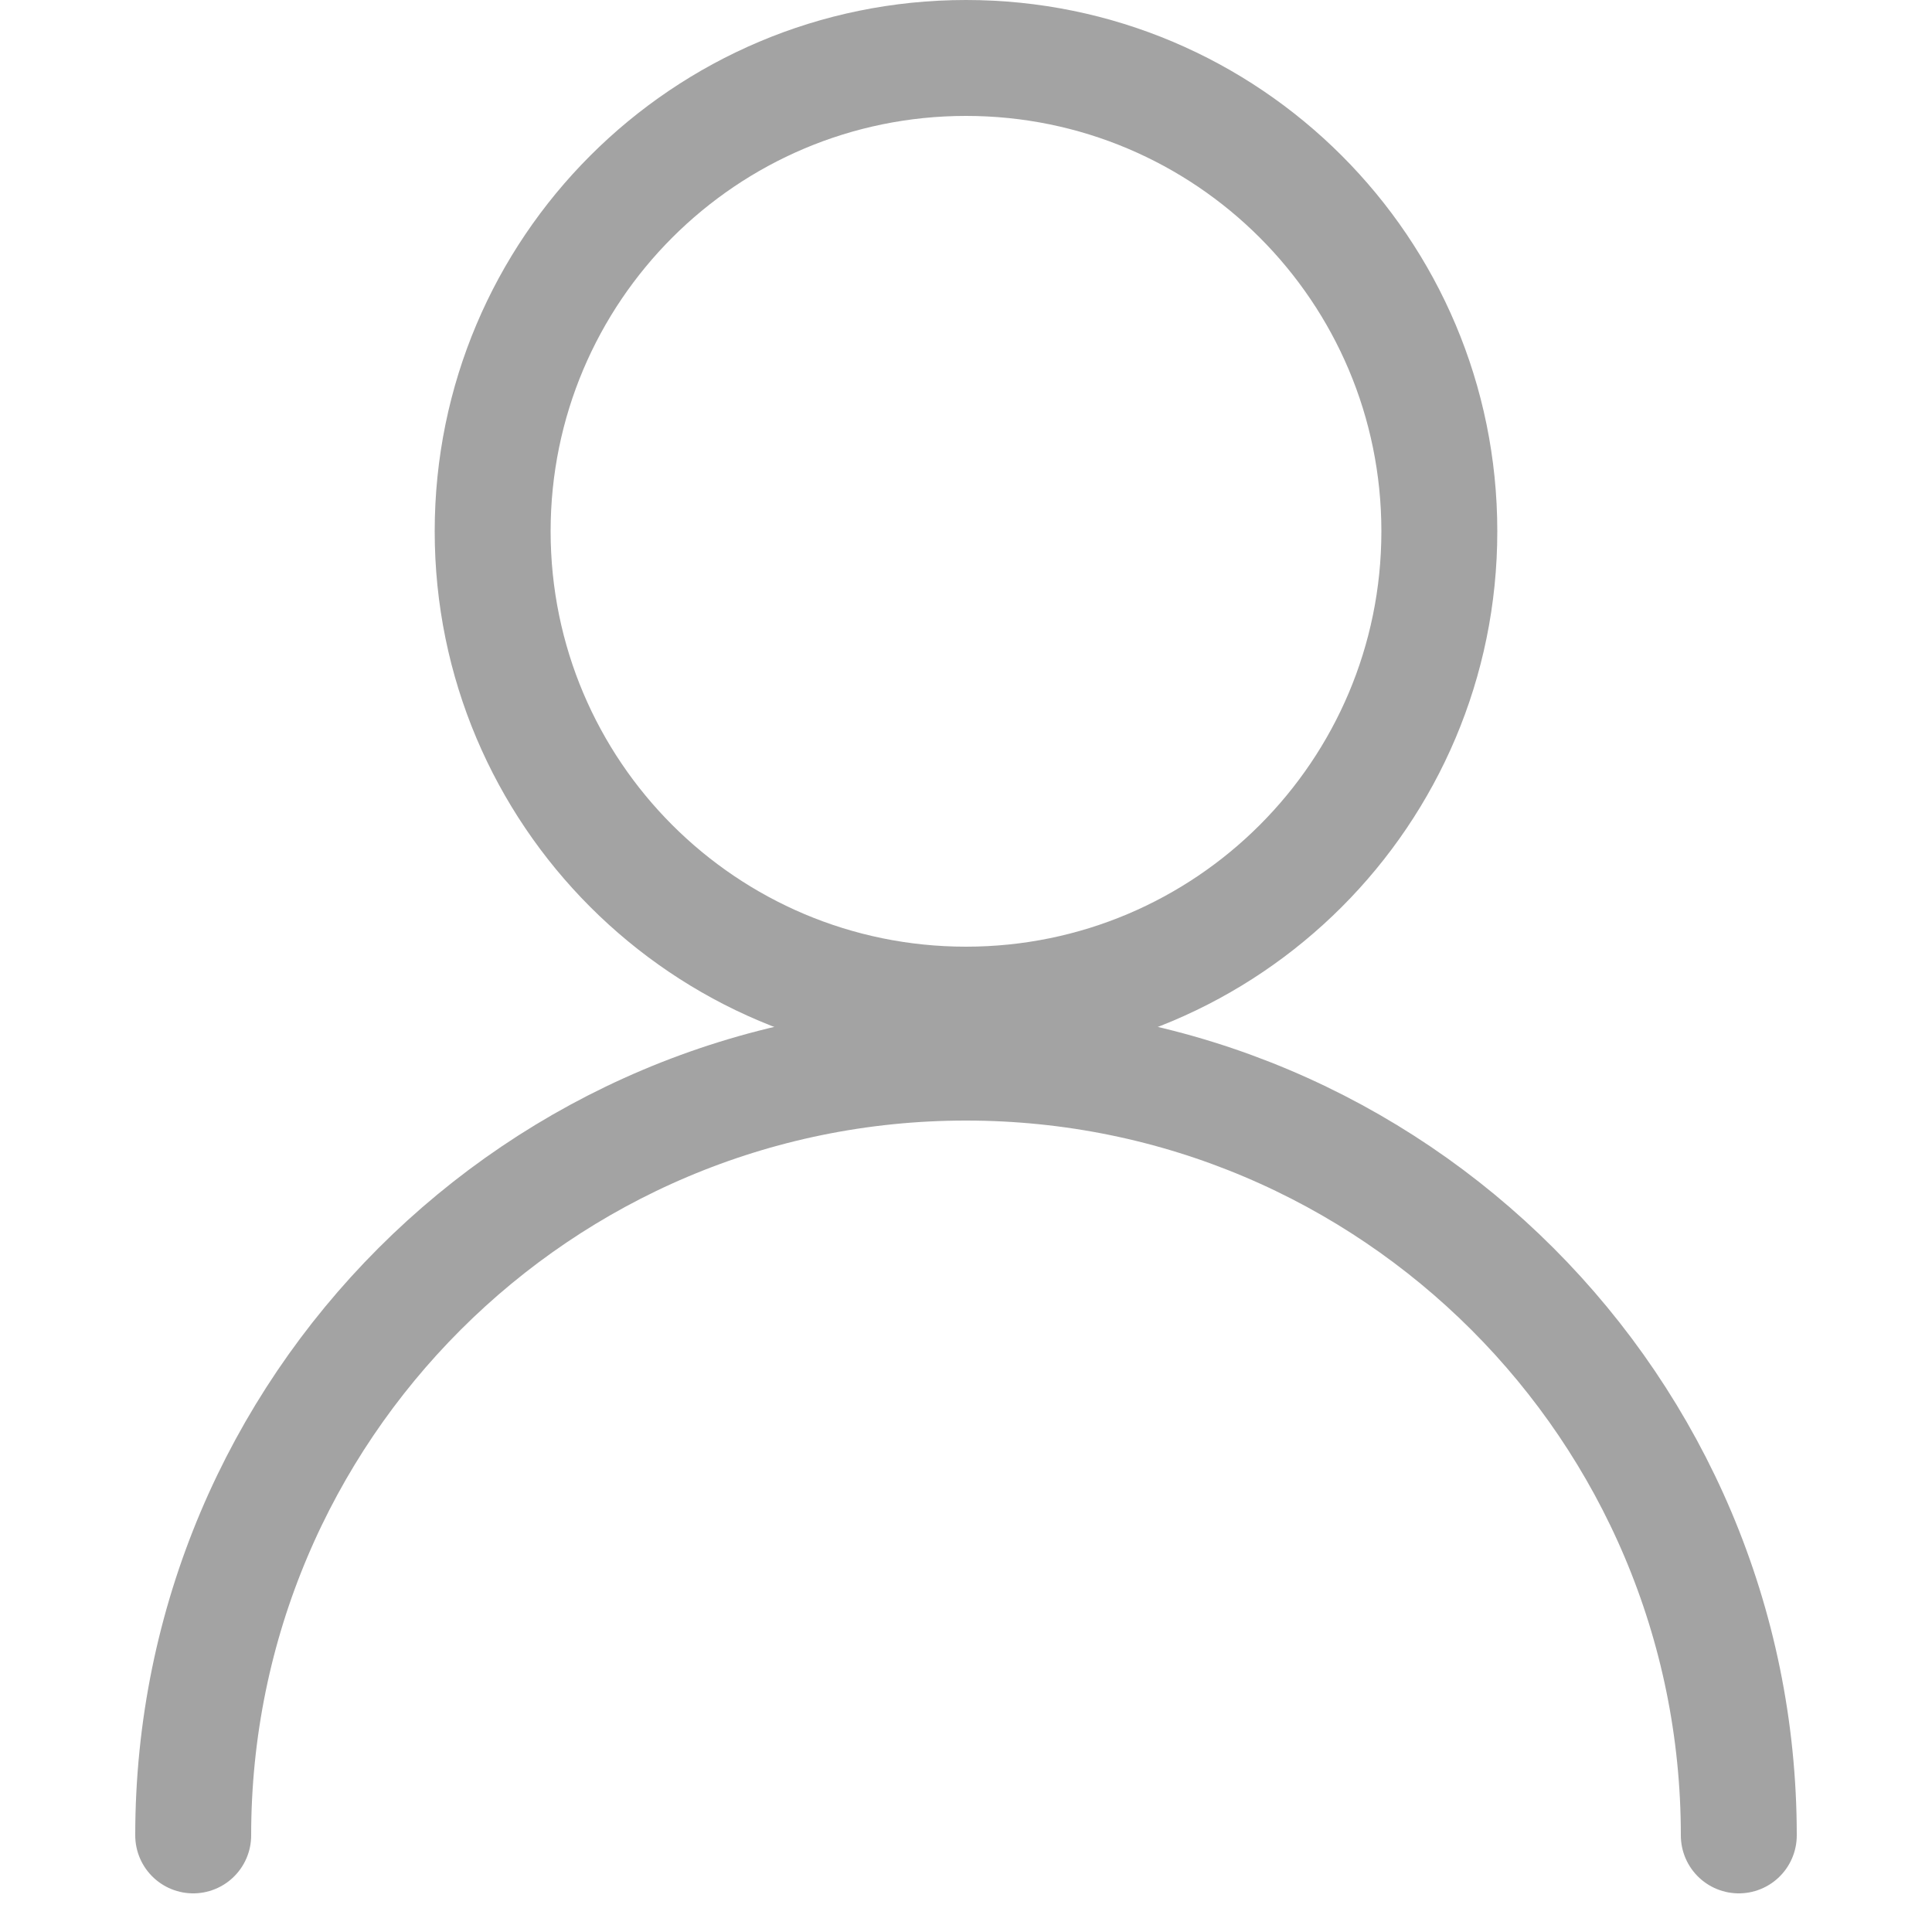 <svg width="20" height="20" viewBox="0 0 20 20" fill="none" xmlns="http://www.w3.org/2000/svg">
<path fill-rule="evenodd" clip-rule="evenodd" d="M10 9.8C12.375 9.8 14.3 7.875 14.3 5.5C14.3 3.125 12.375 1.2 10 1.2C7.625 1.2 5.7 3.125 5.7 5.5C5.7 7.875 7.625 9.8 10 9.8ZM10 11C13.038 11 15.5 8.538 15.5 5.5C15.5 2.462 13.038 0 10 0C6.962 0 4.5 2.462 4.5 5.5C4.5 8.538 6.962 11 10 11Z" fill="#A3A3A3"/>
<path d="M18 19C18 14.582 14.418 11 10 11C5.582 11 2 14.582 2 19" stroke="#A3A3A3" stroke-width="1.2" stroke-linecap="round"/>
</svg>
